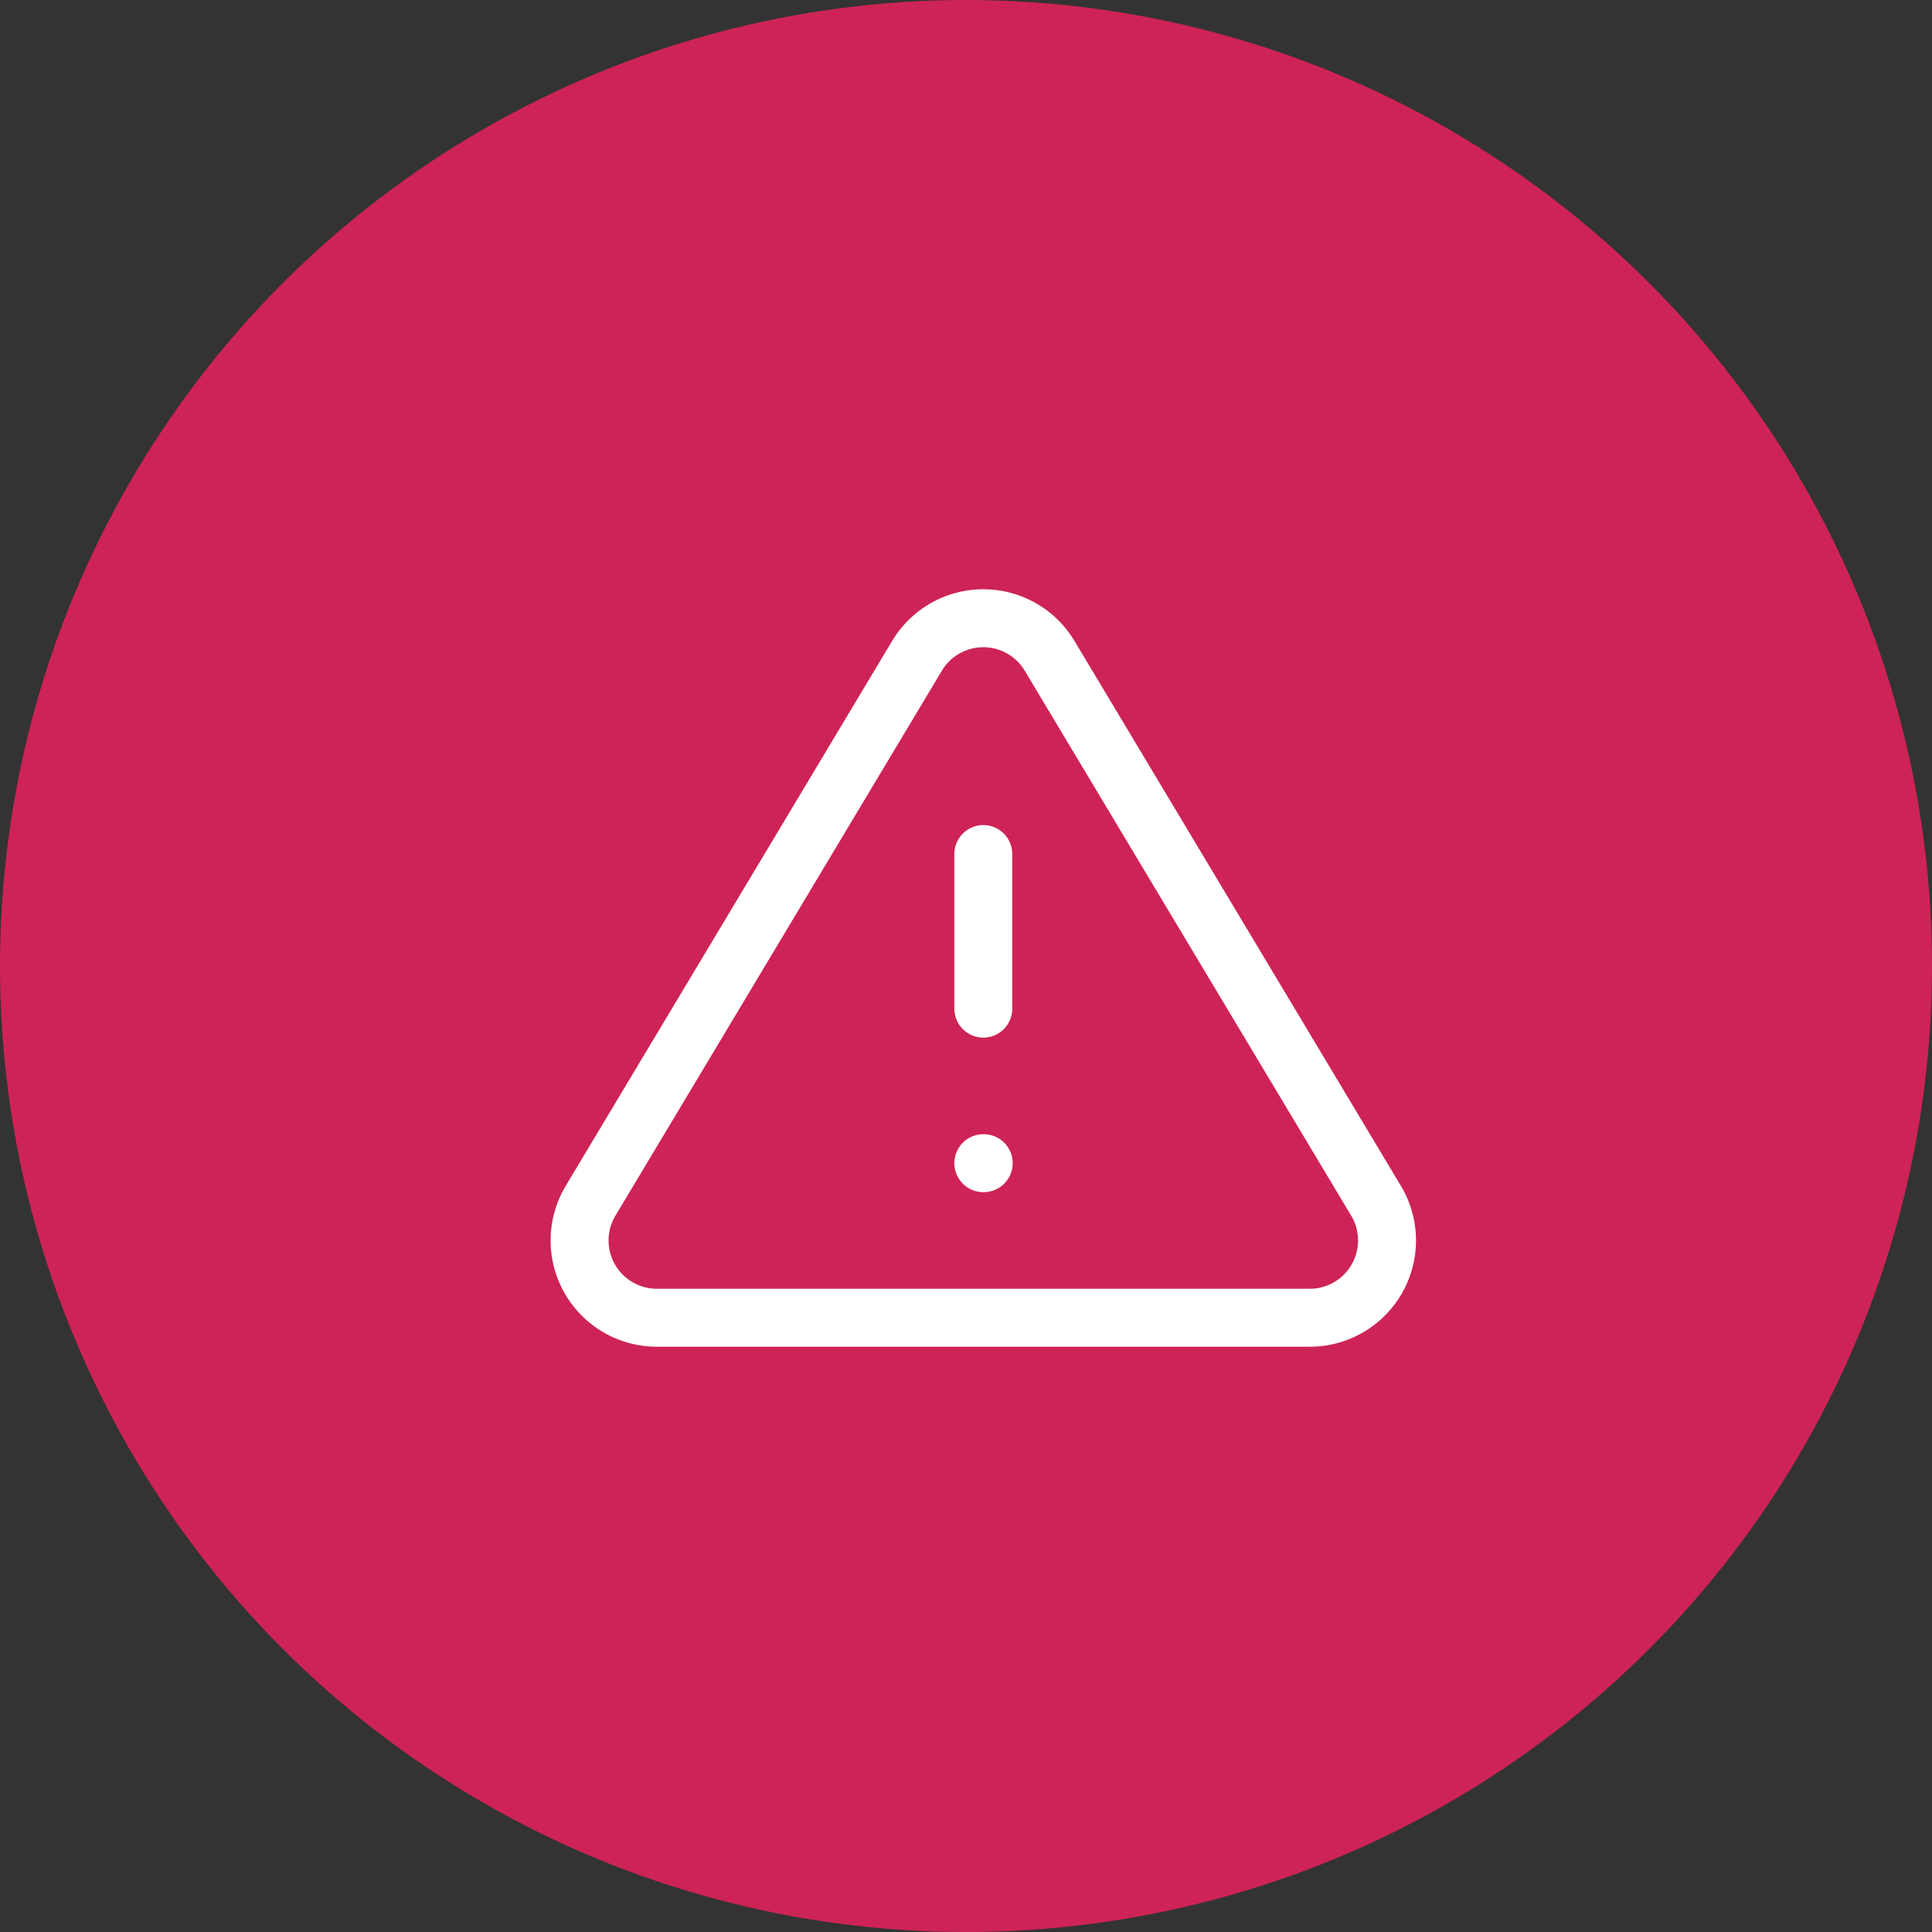 <svg xmlns="http://www.w3.org/2000/svg" width="50" height="50" viewBox="0 0 50 50">
  <rect x="0" y="0" width="50" height="50" fill="#333333" stroke="none"/>
  <g id="Group_17446" data-name="Group 17446" transform="translate(-1122 -211)">
    <circle id="Ellipse_311" data-name="Ellipse 311" cx="25" cy="25" r="25" transform="translate(1122 211)" fill="#ce2356"/>
    <g id="alert-triangle" transform="translate(1135.448 224.103)">
      <path id="Path_23112" data-name="Path 23112" d="M10.29,3.86,1.82,18a2,2,0,0,0,1.71,3H20.47a2,2,0,0,0,1.71-3L13.71,3.86a2,2,0,0,0-3.42,0Z" fill="none" stroke="#fff" stroke-linecap="round" stroke-linejoin="round" stroke-width="1.5"/>
      <line id="Line_2177" data-name="Line 2177" y2="4" transform="translate(12 9)" fill="none" stroke="#fff" stroke-linecap="round" stroke-linejoin="round" stroke-width="1.5"/>
      <line id="Line_2178" data-name="Line 2178" x2="0.01" transform="translate(12 17)" fill="none" stroke="#fff" stroke-linecap="round" stroke-linejoin="round" stroke-width="1.5"/>
    </g>
  </g>
</svg>
